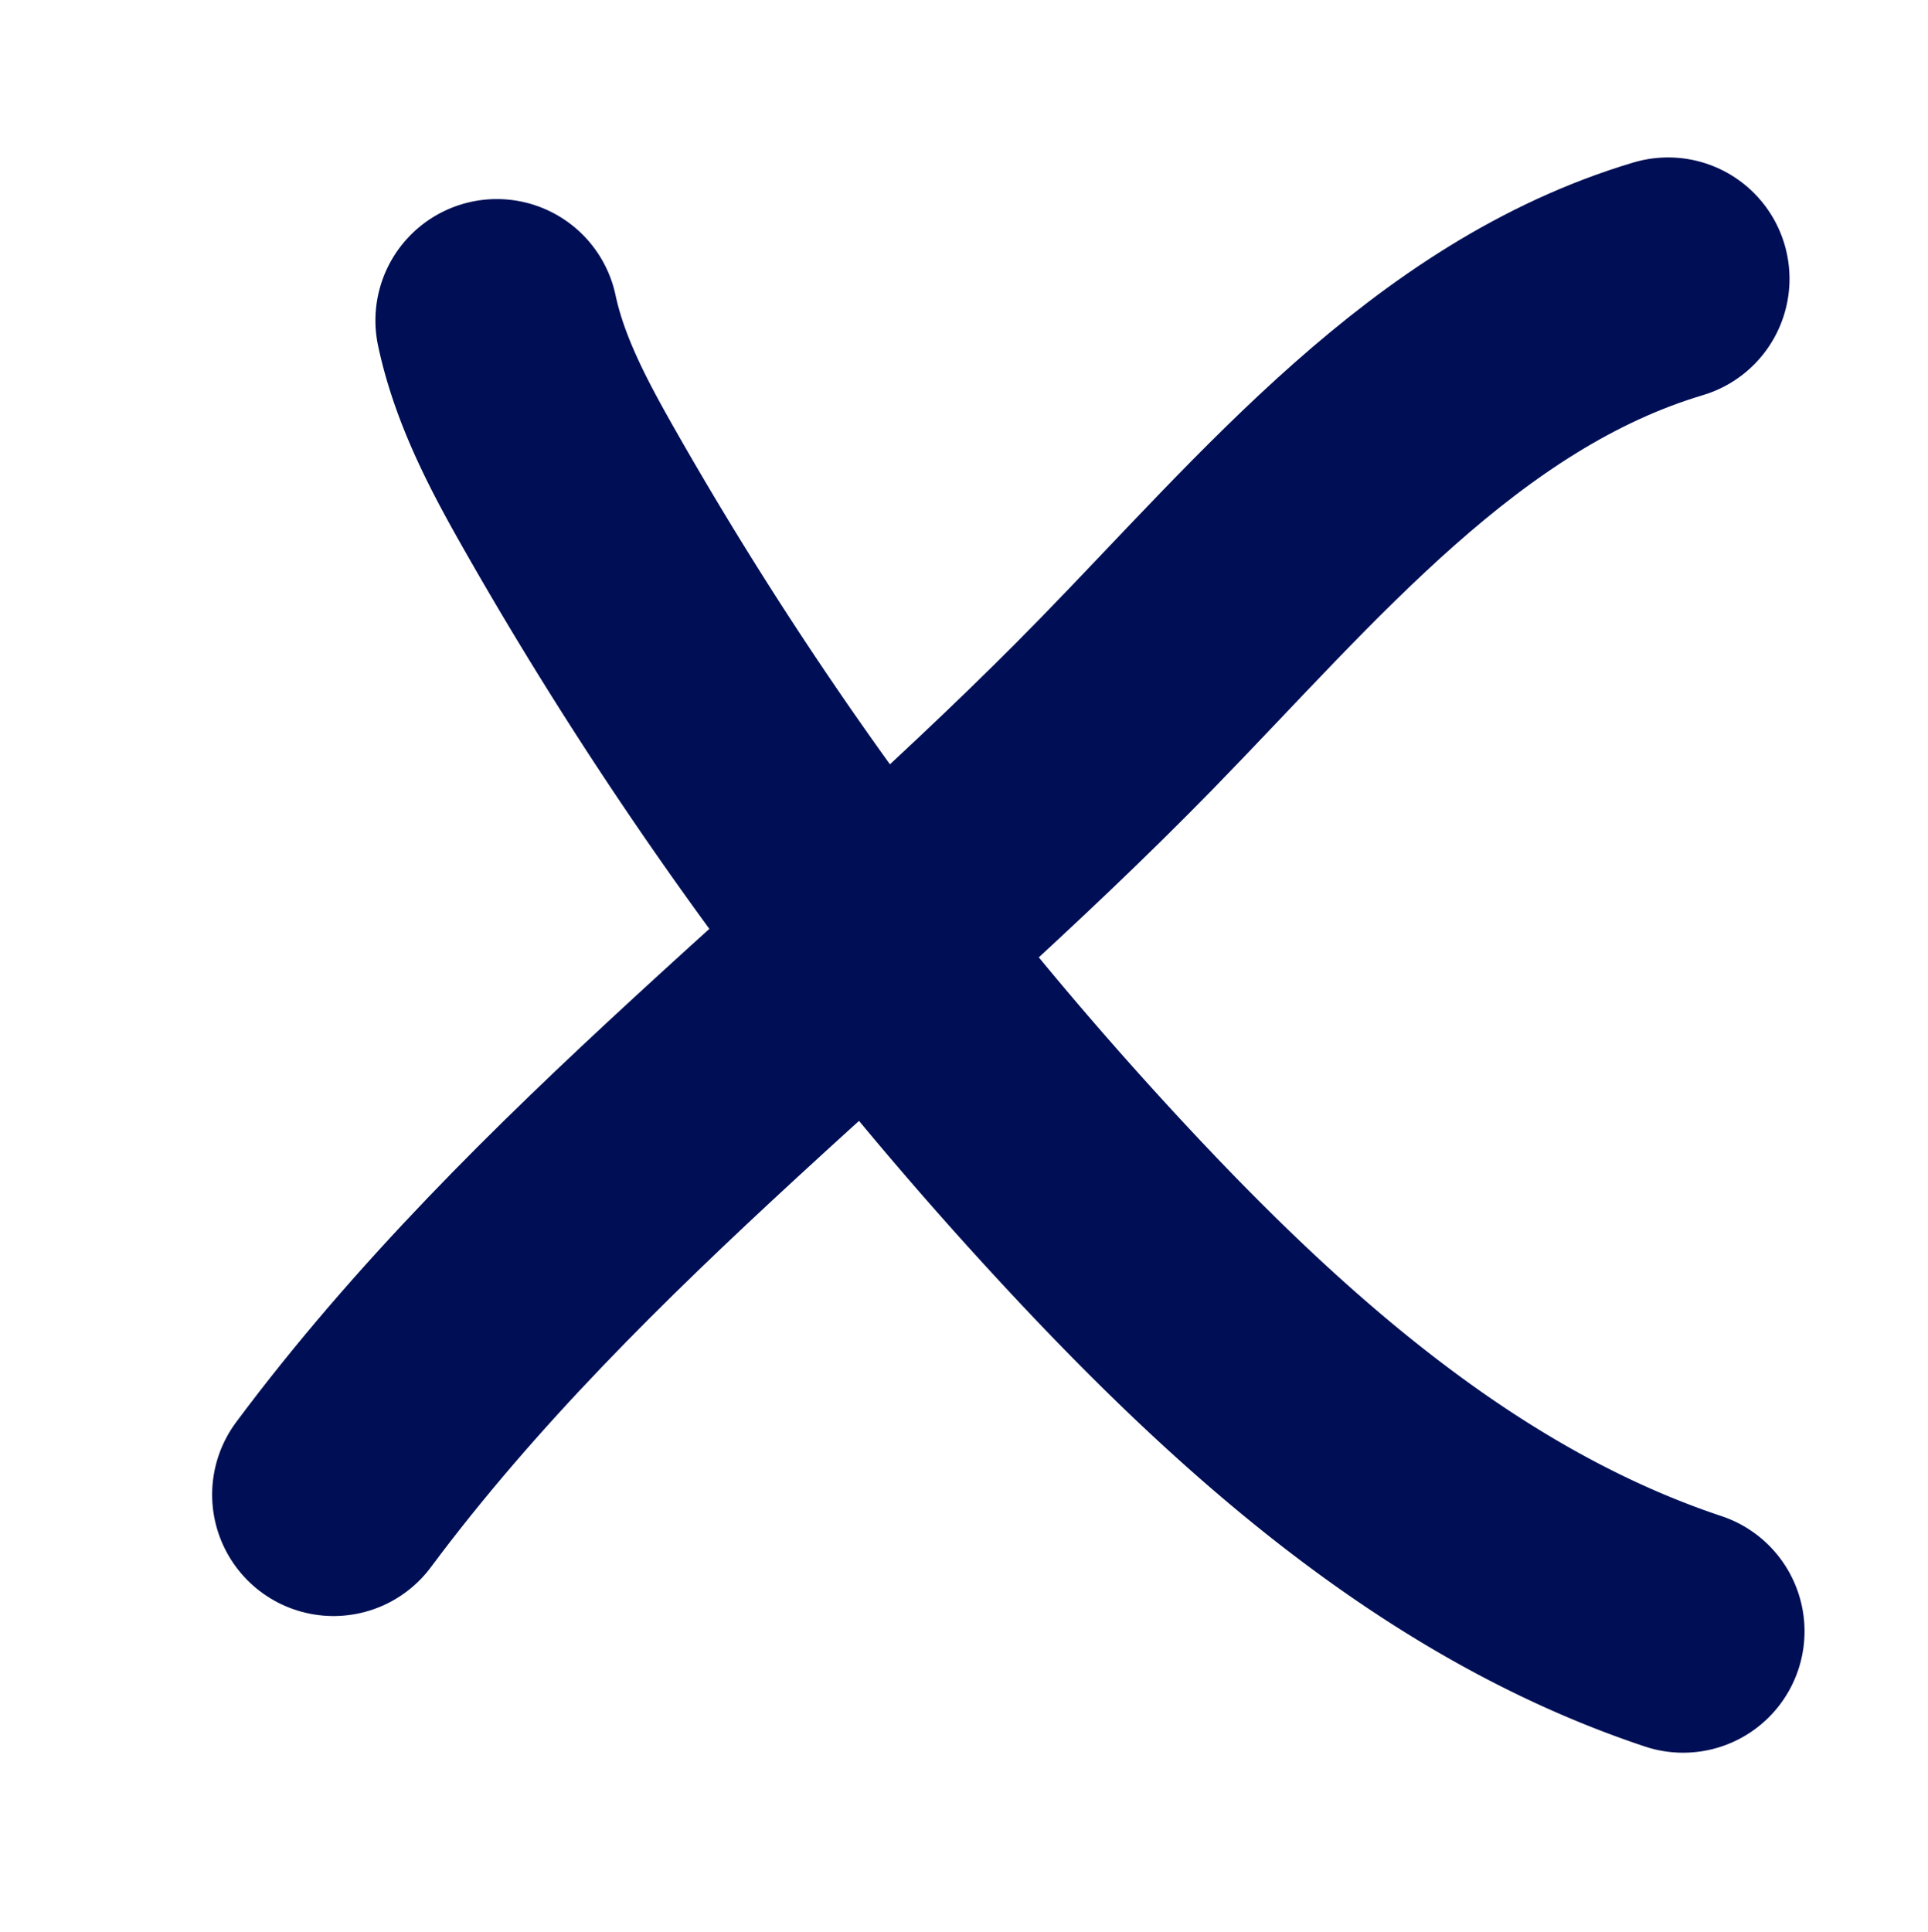 <svg id="Ebene_1" data-name="Ebene 1"
  xmlns="http://www.w3.org/2000/svg" viewBox="0 0 111.178 111.407">
  <defs>
    <style>.cls-1{fill:none;stroke:#000F55;stroke-linecap:round;stroke-width:20px;stroke-dashoffset:0;transform:scale(.7);stroke-dasharray:150px}</style>
  </defs>
  <title>Unbenannt-1</title>
  <path class="cls-1" d="M27.476,123.117c18.401-24.694,43.827-43.1,65.329-65.146,13.36-13.698,26.279-29.527,44.612-35.003" transform="translate(-27.476 -22.968)"/>
  <path class="cls-1" d="M40.927,26.398C41.99,31.39,44.436,35.966,46.96,40.401a316.211,316.211,0,0,0,44.51,60.263c13.386,14.225,28.654,27.535,47.184,33.71" transform="translate(-27.476 -22.968)"/>
</svg>